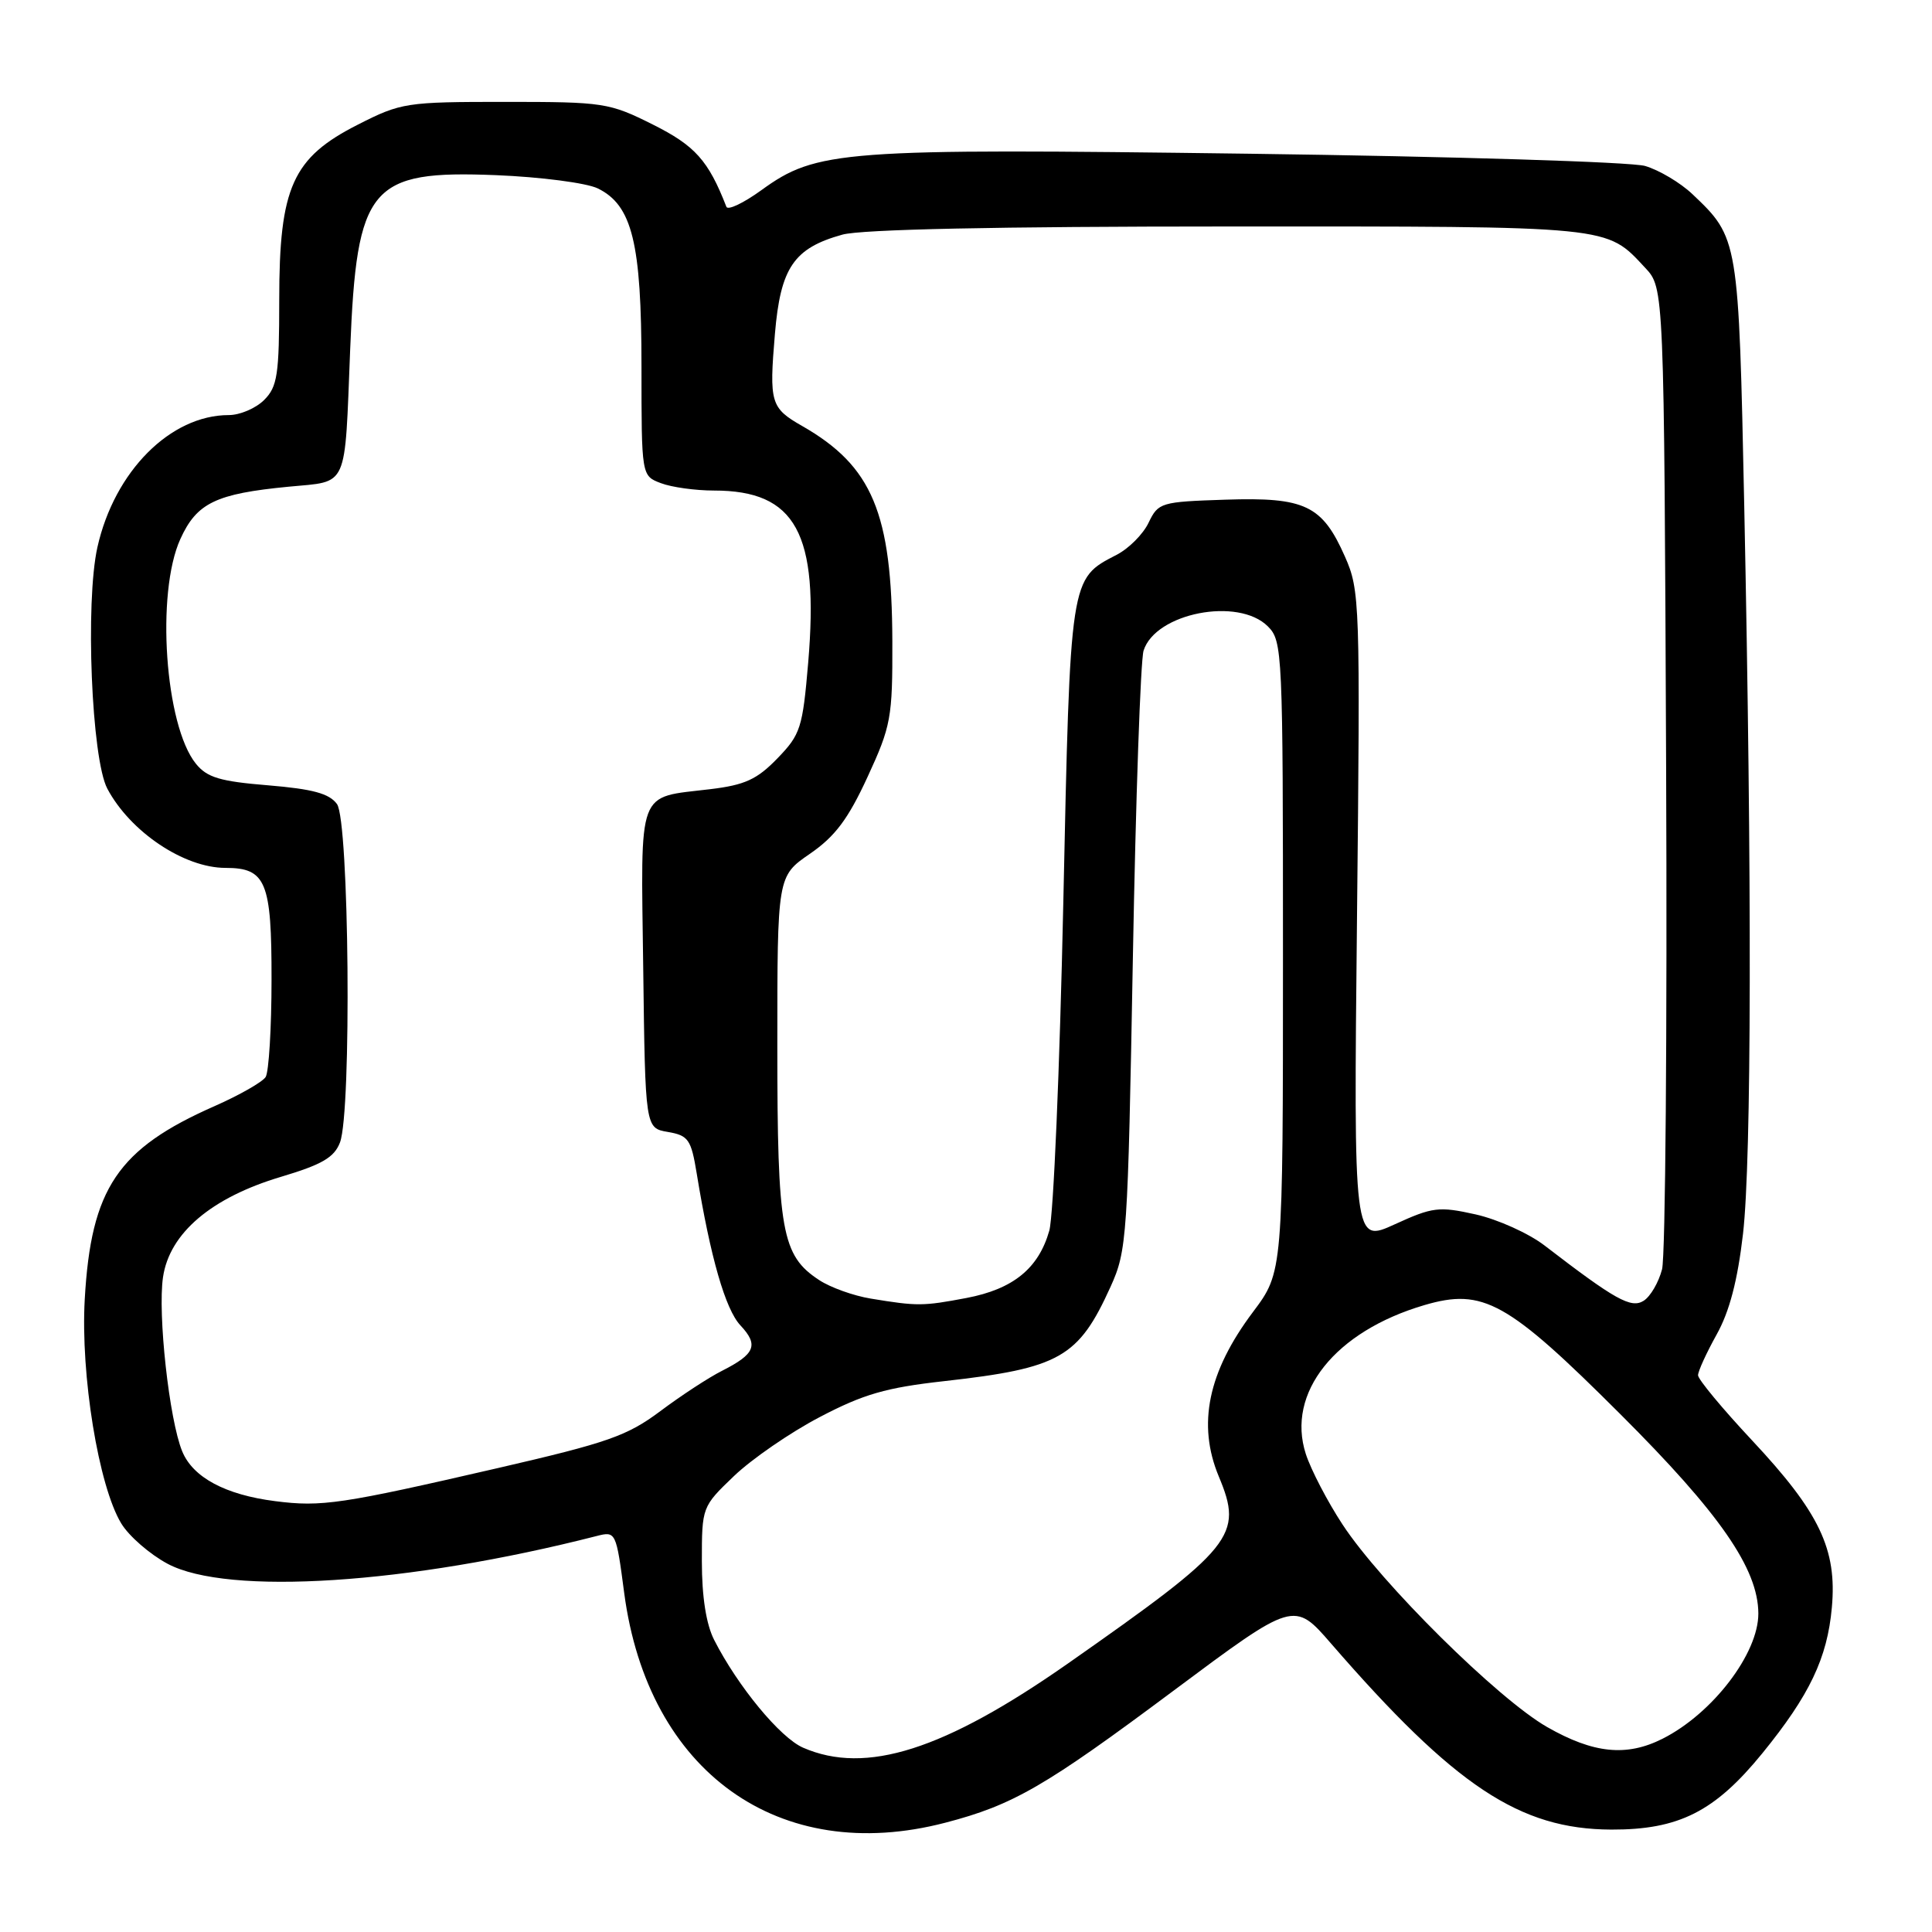 <?xml version="1.0" encoding="UTF-8" standalone="no"?>
<!DOCTYPE svg PUBLIC "-//W3C//DTD SVG 1.1//EN" "http://www.w3.org/Graphics/SVG/1.1/DTD/svg11.dtd" >
<svg xmlns="http://www.w3.org/2000/svg" xmlns:xlink="http://www.w3.org/1999/xlink" version="1.1" viewBox="0 0 256 256">
 <g >
 <path fill="currentColor"
d=" M 125.25 241.52 C 134.24 239.18 138.46 236.74 155.48 224.04 C 171.47 212.12 171.47 212.12 176.40 217.81 C 192.78 236.69 201.36 242.38 213.50 242.43 C 222.45 242.46 227.22 240.05 233.51 232.33 C 239.77 224.64 242.13 219.71 242.73 213.00 C 243.43 205.29 241.10 200.41 232.16 190.86 C 228.22 186.65 225.00 182.77 225.00 182.23 C 225.00 181.69 226.11 179.27 227.46 176.84 C 229.17 173.78 230.24 169.68 230.96 163.47 C 232.09 153.55 232.15 116.68 231.12 67.00 C 230.38 31.62 230.37 31.53 224.26 25.73 C 222.66 24.21 219.83 22.53 217.98 21.99 C 216.13 21.46 192.54 20.73 165.56 20.37 C 111.42 19.65 108.21 19.89 100.87 25.21 C 98.52 26.91 96.44 27.90 96.25 27.40 C 93.86 21.26 92.10 19.30 86.50 16.50 C 80.72 13.61 80.01 13.50 66.93 13.50 C 53.82 13.50 53.15 13.60 47.43 16.51 C 38.76 20.90 37.00 24.81 37.00 39.71 C 37.00 49.67 36.76 51.24 35.00 53.00 C 33.90 54.10 31.79 55.00 30.32 55.00 C 22.58 55.00 15.16 62.46 12.91 72.50 C 11.28 79.78 12.13 100.55 14.22 104.50 C 17.25 110.21 24.38 115.00 29.88 115.00 C 35.25 115.00 36.00 116.83 35.98 129.82 C 35.98 136.24 35.62 142.04 35.20 142.71 C 34.78 143.37 31.75 145.10 28.47 146.55 C 15.60 152.21 12.06 157.46 11.23 172.15 C 10.66 182.17 13.06 196.92 16.07 201.87 C 17.09 203.55 19.85 205.95 22.21 207.21 C 30.18 211.46 54.11 209.91 79.06 203.53 C 81.60 202.88 81.64 202.96 82.71 211.08 C 85.85 234.81 103.24 247.26 125.25 241.52 Z  M 106.42 231.58 C 103.38 230.26 97.77 223.46 94.63 217.30 C 93.57 215.22 93.00 211.58 93.00 206.88 C 93.00 199.69 93.02 199.64 97.26 195.58 C 99.60 193.34 104.70 189.82 108.60 187.78 C 114.41 184.73 117.39 183.87 125.09 183.01 C 140.44 181.29 142.90 179.89 147.16 170.49 C 149.33 165.69 149.44 164.05 150.11 127.00 C 150.49 105.82 151.13 87.47 151.53 86.21 C 153.11 81.22 164.08 79.08 168.00 83.00 C 169.94 84.94 170.00 86.33 170.00 126.78 C 170.00 168.55 170.00 168.55 166.03 173.84 C 160.06 181.78 158.62 188.75 161.50 195.65 C 164.77 203.47 163.53 204.99 141.51 220.42 C 125.09 231.91 114.74 235.20 106.42 231.58 Z  M 205.00 228.84 C 198.48 225.11 182.99 209.78 177.89 202.00 C 175.90 198.97 173.72 194.78 173.03 192.67 C 170.40 184.56 176.90 176.41 188.75 172.93 C 196.52 170.65 199.73 172.43 214.69 187.37 C 227.91 200.56 232.96 207.86 232.99 213.79 C 233.01 219.09 226.94 227.04 220.30 230.39 C 215.52 232.80 211.15 232.35 205.00 228.84 Z  M 36.46 198.91 C 29.86 198.07 25.55 195.76 24.14 192.30 C 22.42 188.11 20.88 174.09 21.60 169.23 C 22.46 163.39 28.02 158.68 37.25 155.93 C 42.67 154.31 44.29 153.37 45.05 151.38 C 46.61 147.28 46.27 108.75 44.65 106.54 C 43.63 105.14 41.43 104.55 35.54 104.06 C 29.16 103.54 27.44 103.03 25.96 101.20 C 21.86 96.14 20.64 78.58 23.90 71.42 C 26.07 66.64 28.60 65.42 38.25 64.49 C 46.23 63.72 45.65 65.02 46.40 46.30 C 47.27 24.61 49.01 22.54 65.74 23.21 C 71.66 23.45 77.71 24.24 79.20 24.96 C 83.77 27.19 85.00 32.18 85.00 48.54 C 85.00 63.05 85.00 63.05 87.57 64.02 C 88.98 64.56 92.15 65.00 94.61 65.00 C 105.45 65.00 108.54 70.65 107.09 87.80 C 106.35 96.47 106.08 97.32 103.01 100.49 C 100.31 103.28 98.70 104.02 94.11 104.57 C 84.31 105.76 84.92 104.13 85.23 128.29 C 85.50 149.48 85.50 149.48 88.50 149.99 C 91.22 150.46 91.58 150.98 92.32 155.50 C 94.13 166.59 96.12 173.50 98.11 175.62 C 100.55 178.22 100.07 179.41 95.69 181.63 C 93.93 182.51 90.25 184.92 87.50 186.98 C 83.10 190.27 80.52 191.17 66.00 194.52 C 45.18 199.32 42.63 199.70 36.46 198.91 Z  M 115.38 172.07 C 113.11 171.70 110.04 170.60 108.55 169.62 C 103.57 166.36 103.00 163.16 103.00 138.58 C 103.00 116.10 103.00 116.10 107.32 113.13 C 110.66 110.83 112.38 108.53 114.95 102.96 C 118.07 96.20 118.27 95.10 118.24 85.00 C 118.19 67.97 115.59 61.76 106.28 56.44 C 102.11 54.06 101.91 53.37 102.68 44.25 C 103.42 35.46 105.18 32.88 111.62 31.09 C 114.14 30.39 132.11 30.01 162.80 30.01 C 213.95 30.00 212.76 29.88 218.00 35.49 C 220.50 38.16 220.50 38.16 220.77 101.61 C 220.92 136.50 220.68 166.47 220.23 168.19 C 219.78 169.92 218.69 171.80 217.79 172.36 C 216.13 173.41 214.03 172.24 204.68 165.05 C 202.58 163.43 198.47 161.58 195.55 160.92 C 190.65 159.83 189.84 159.93 184.81 162.23 C 179.36 164.72 179.36 164.72 179.81 121.55 C 180.25 79.77 180.19 78.23 178.22 73.77 C 175.20 66.94 172.94 65.86 162.37 66.21 C 153.82 66.49 153.48 66.59 152.20 69.25 C 151.48 70.77 149.57 72.69 147.95 73.52 C 141.76 76.73 141.82 76.28 140.89 119.77 C 140.42 141.62 139.59 161.10 139.04 163.06 C 137.62 168.07 134.26 170.81 128.06 171.99 C 122.29 173.08 121.57 173.09 115.38 172.07 Z "/>
</g>
</svg>